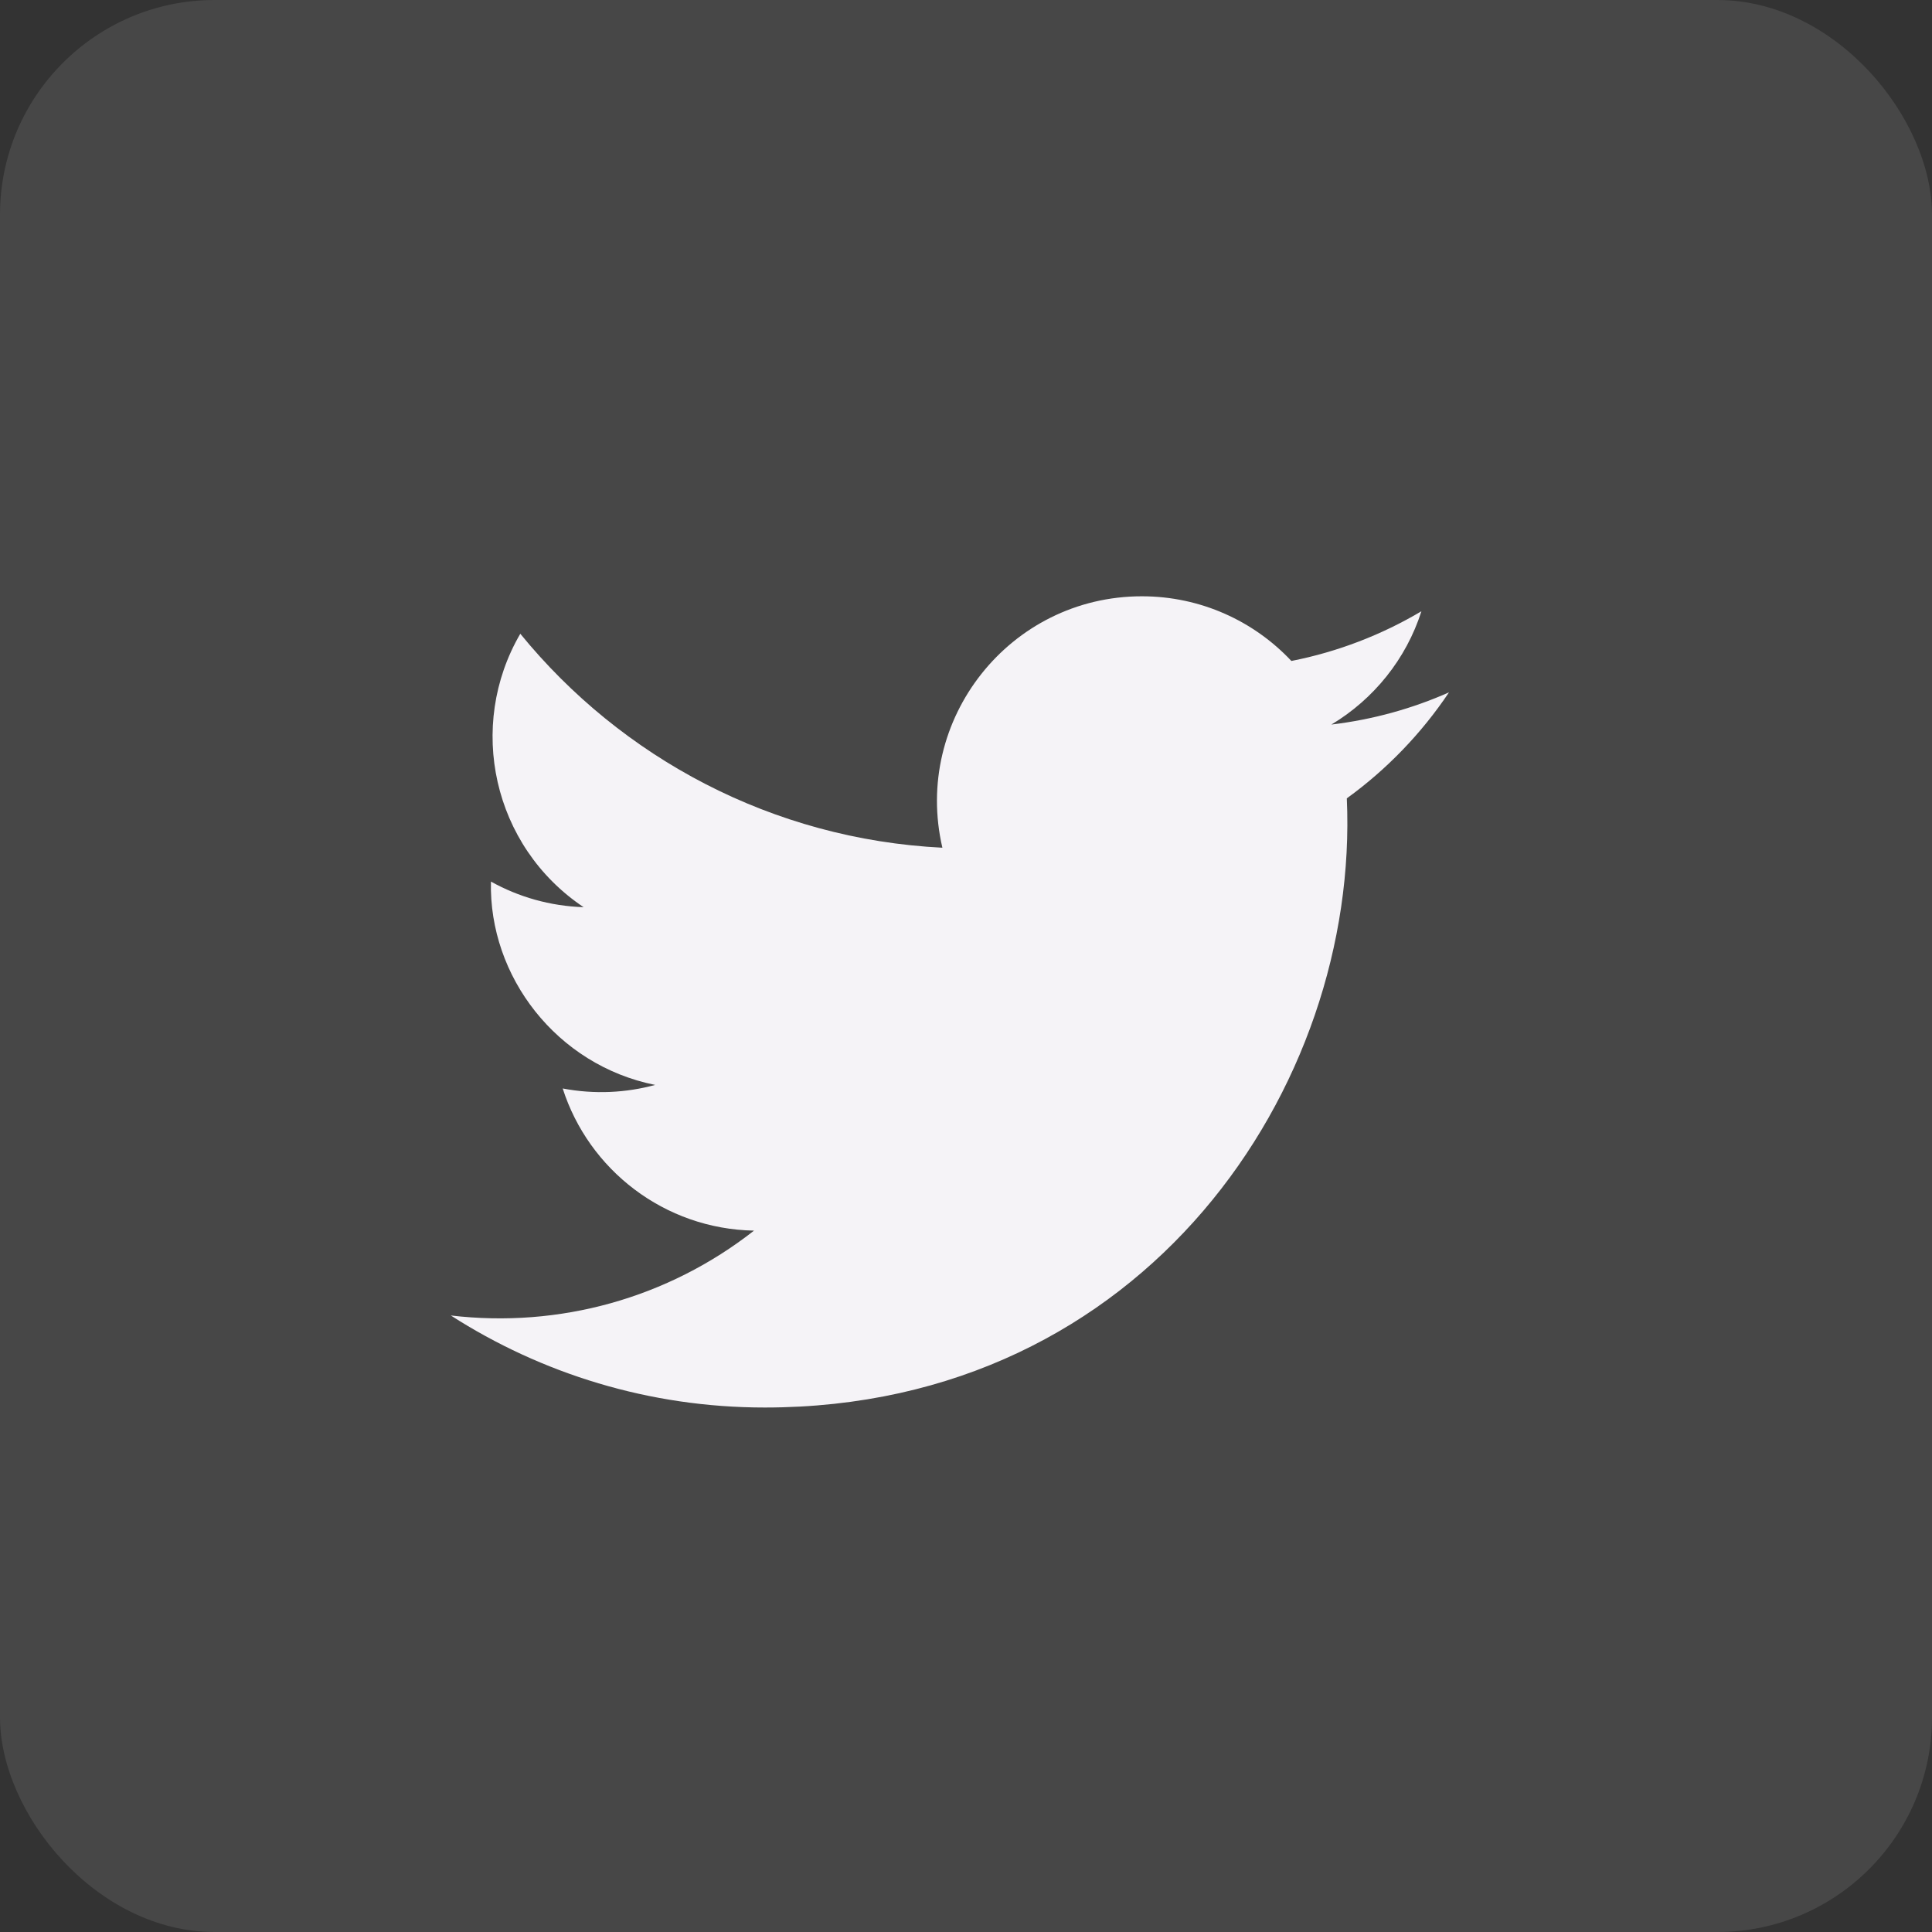 <svg width="36" height="36" viewBox="0 0 36 36" fill="none" xmlns="http://www.w3.org/2000/svg">
<rect x="0" y="0" width="36" height="36" fill="#333333" stroke="none"/>
<rect x="6.10352e-05" width="36" height="36" rx="4" fill="white" fill-opacity="0.1"/>
<g clip-path="url(#clip0_11_20699)">
<path d="M27 12.901C26.316 13.204 25.58 13.409 24.808 13.501C25.596 13.029 26.202 12.281 26.486 11.39C25.749 11.827 24.932 12.145 24.063 12.316C23.367 11.575 22.375 11.111 21.277 11.111C18.814 11.111 17.003 13.41 17.56 15.796C14.389 15.637 11.578 14.118 9.695 11.809C8.695 13.524 9.177 15.768 10.875 16.904C10.251 16.884 9.662 16.713 9.148 16.427C9.106 18.195 10.373 19.848 12.208 20.216C11.671 20.362 11.083 20.396 10.485 20.282C10.97 21.797 12.379 22.9 14.05 22.931C12.445 24.189 10.424 24.751 8.4 24.512C10.089 25.595 12.095 26.227 14.25 26.227C21.335 26.227 25.337 20.243 25.096 14.876C25.841 14.337 26.488 13.665 27 12.901Z" fill="#F5F3F7"/>
</g>
<defs>
<clipPath id="clip0_11_20699">
<rect width="18.6" height="18.6" fill="white" transform="translate(8.4 8.4)"/>
</clipPath>
</defs>
</svg>

